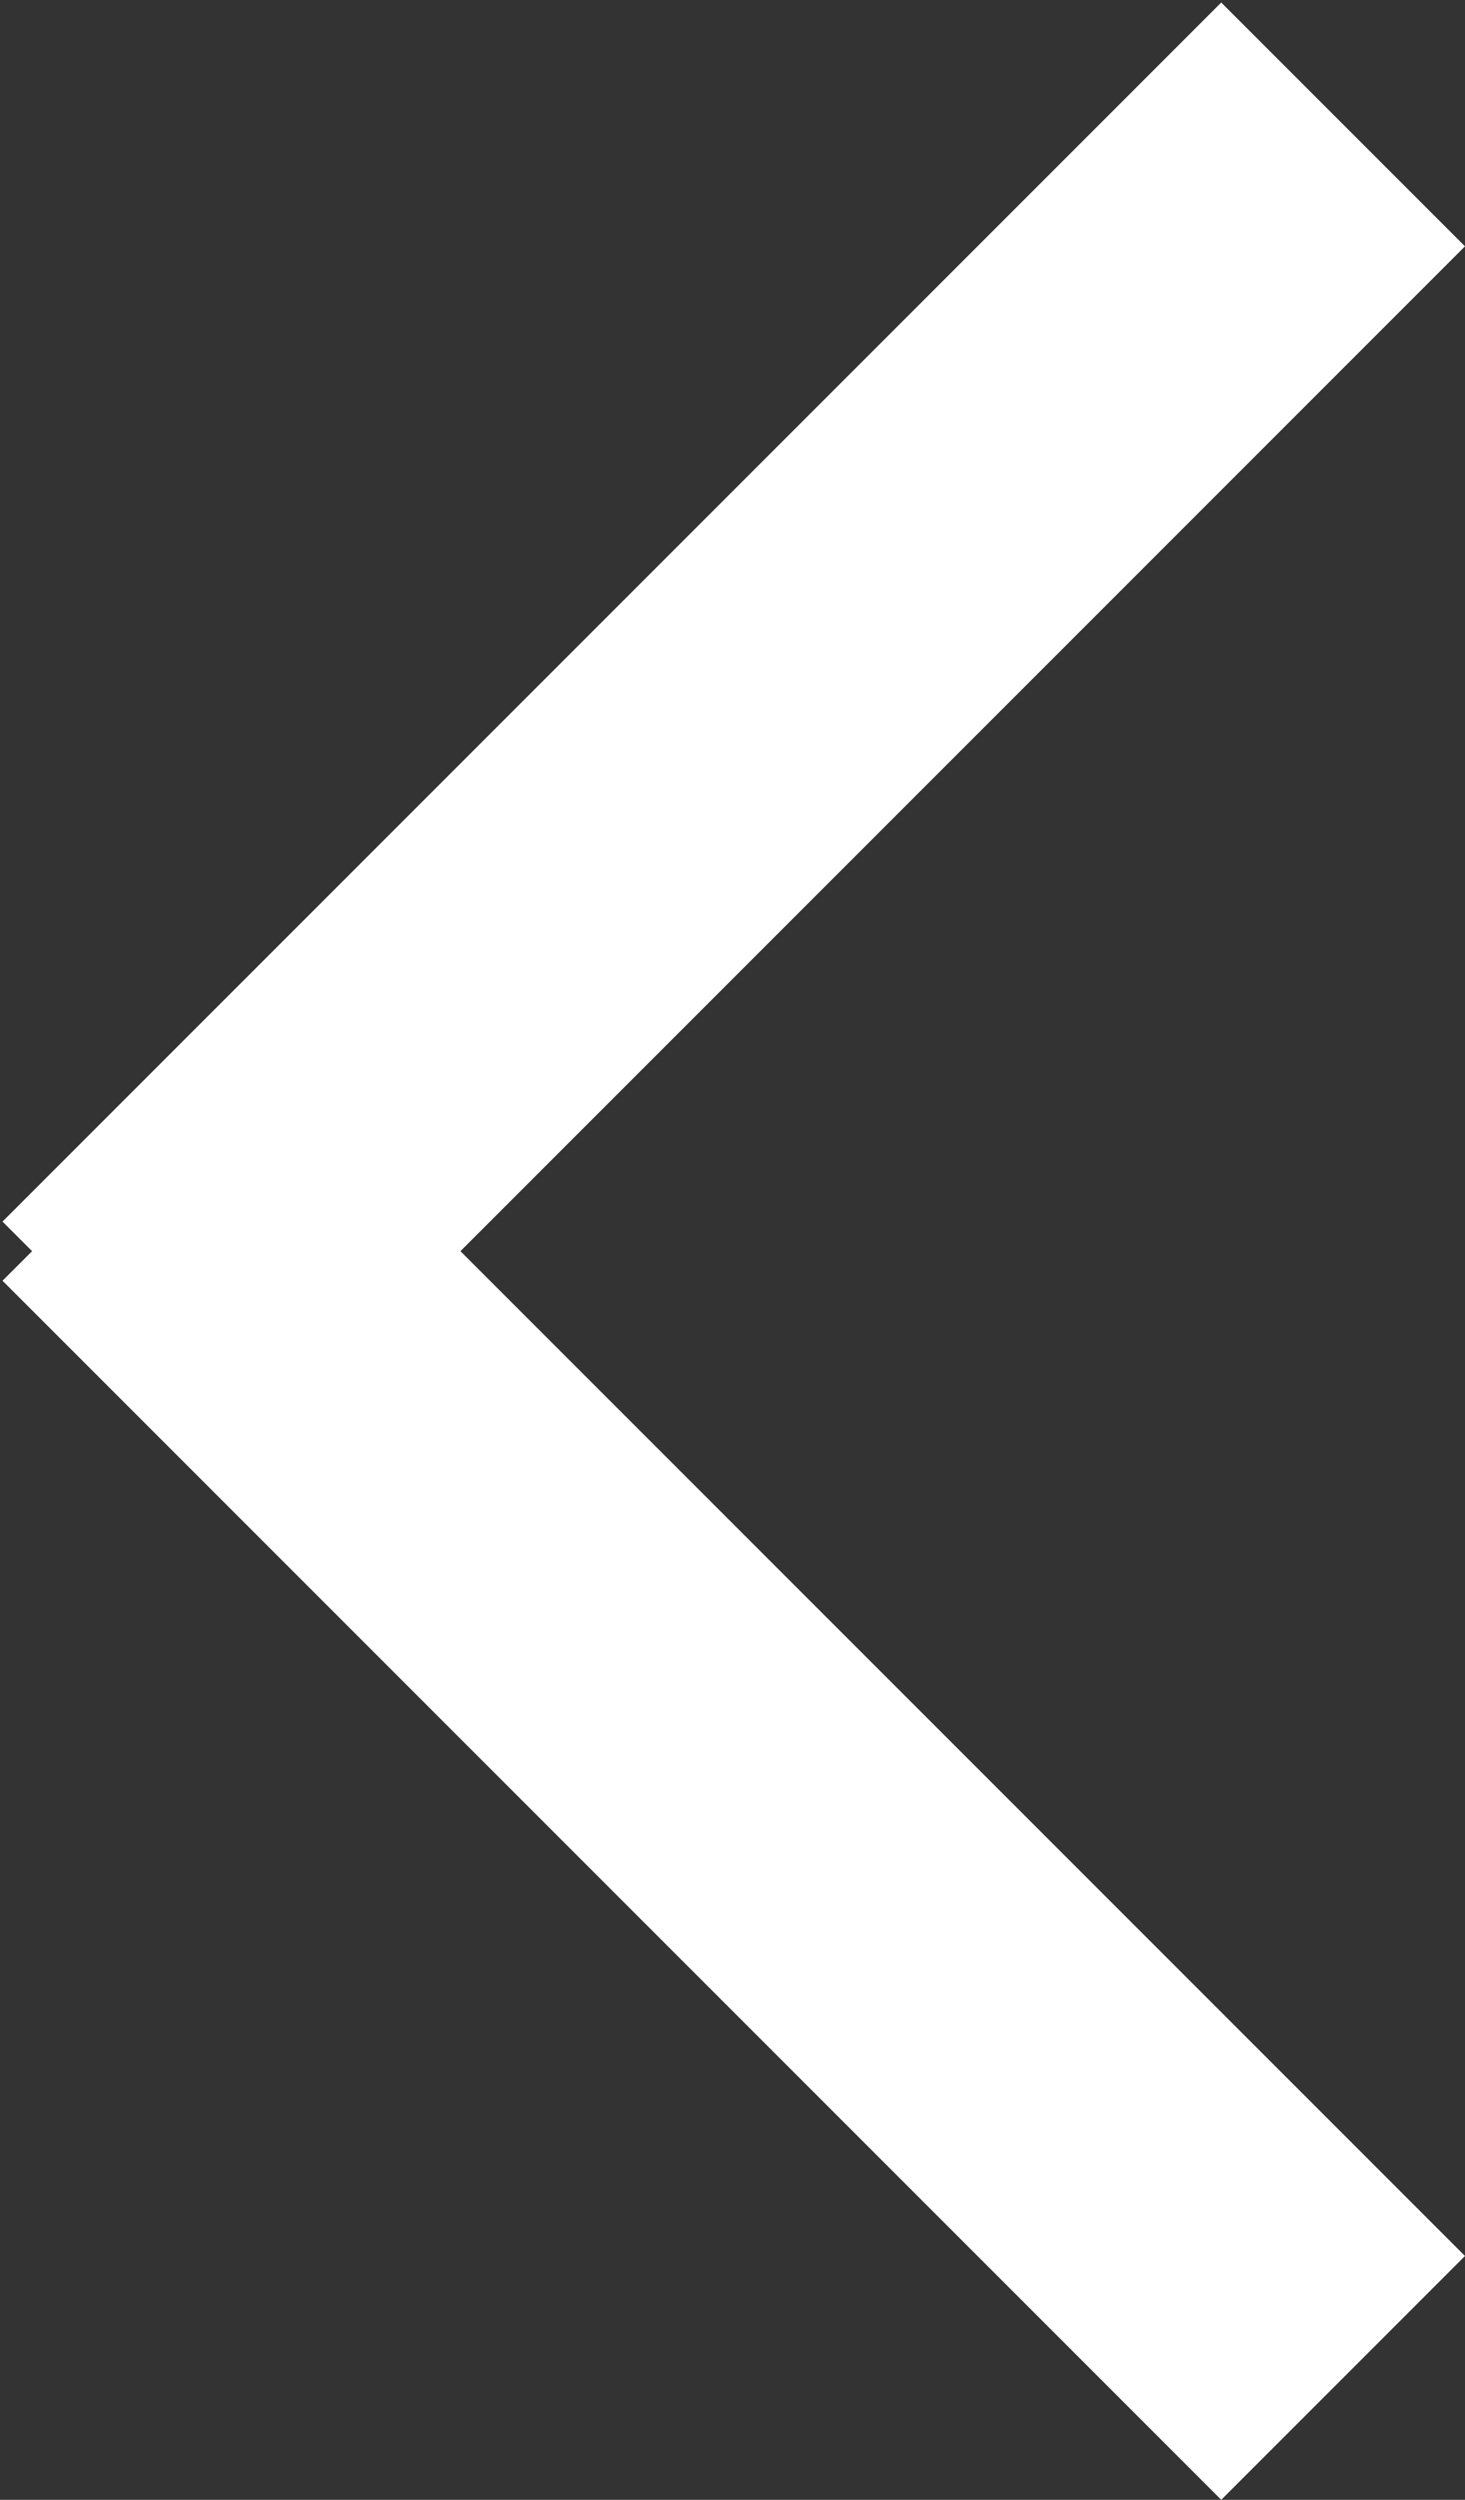 <?xml version="1.0" encoding="UTF-8" standalone="no"?>
<svg width="34px" height="58px" viewBox="0 0 34 58" version="1.1" xmlns="http://www.w3.org/2000/svg" xmlns:xlink="http://www.w3.org/1999/xlink">
    <rect x="0" y="0" width="34" height="58" fill="#333333" stroke="none"/>
    <!-- Generator: Sketch 40.2 (33826) - http://www.bohemiancoding.com/sketch -->
    <title>Previous</title>
    <desc>Created with Sketch.</desc>
    <defs></defs>
    <g id="Page-1" stroke="none" stroke-width="1" fill="none" fill-rule="evenodd">
        <g id="Mobile" transform="translate(-581, -2407)" fill="#FFFFFF">
            <g id="Carousel" transform="translate(-2, 2054)">
                <g id="Controls" transform="translate(583, 353)">
                    <g id="Previous" transform="translate(17, 29) rotate(-180) translate(-17, -29) ">
                        <rect id="Rectangle-9" transform="translate(16.971, 16.971) rotate(45) translate(-16.971, -16.971) " x="-3.029" y="12.971" width="40" height="8"></rect>
                        <rect id="Rectangle-9-Copy" transform="translate(16.971, 40.971) rotate(-45) translate(-16.971, -40.971) " x="-3.029" y="36.971" width="40" height="8"></rect>
                    </g>
                </g>
            </g>
        </g>
    </g>
</svg>